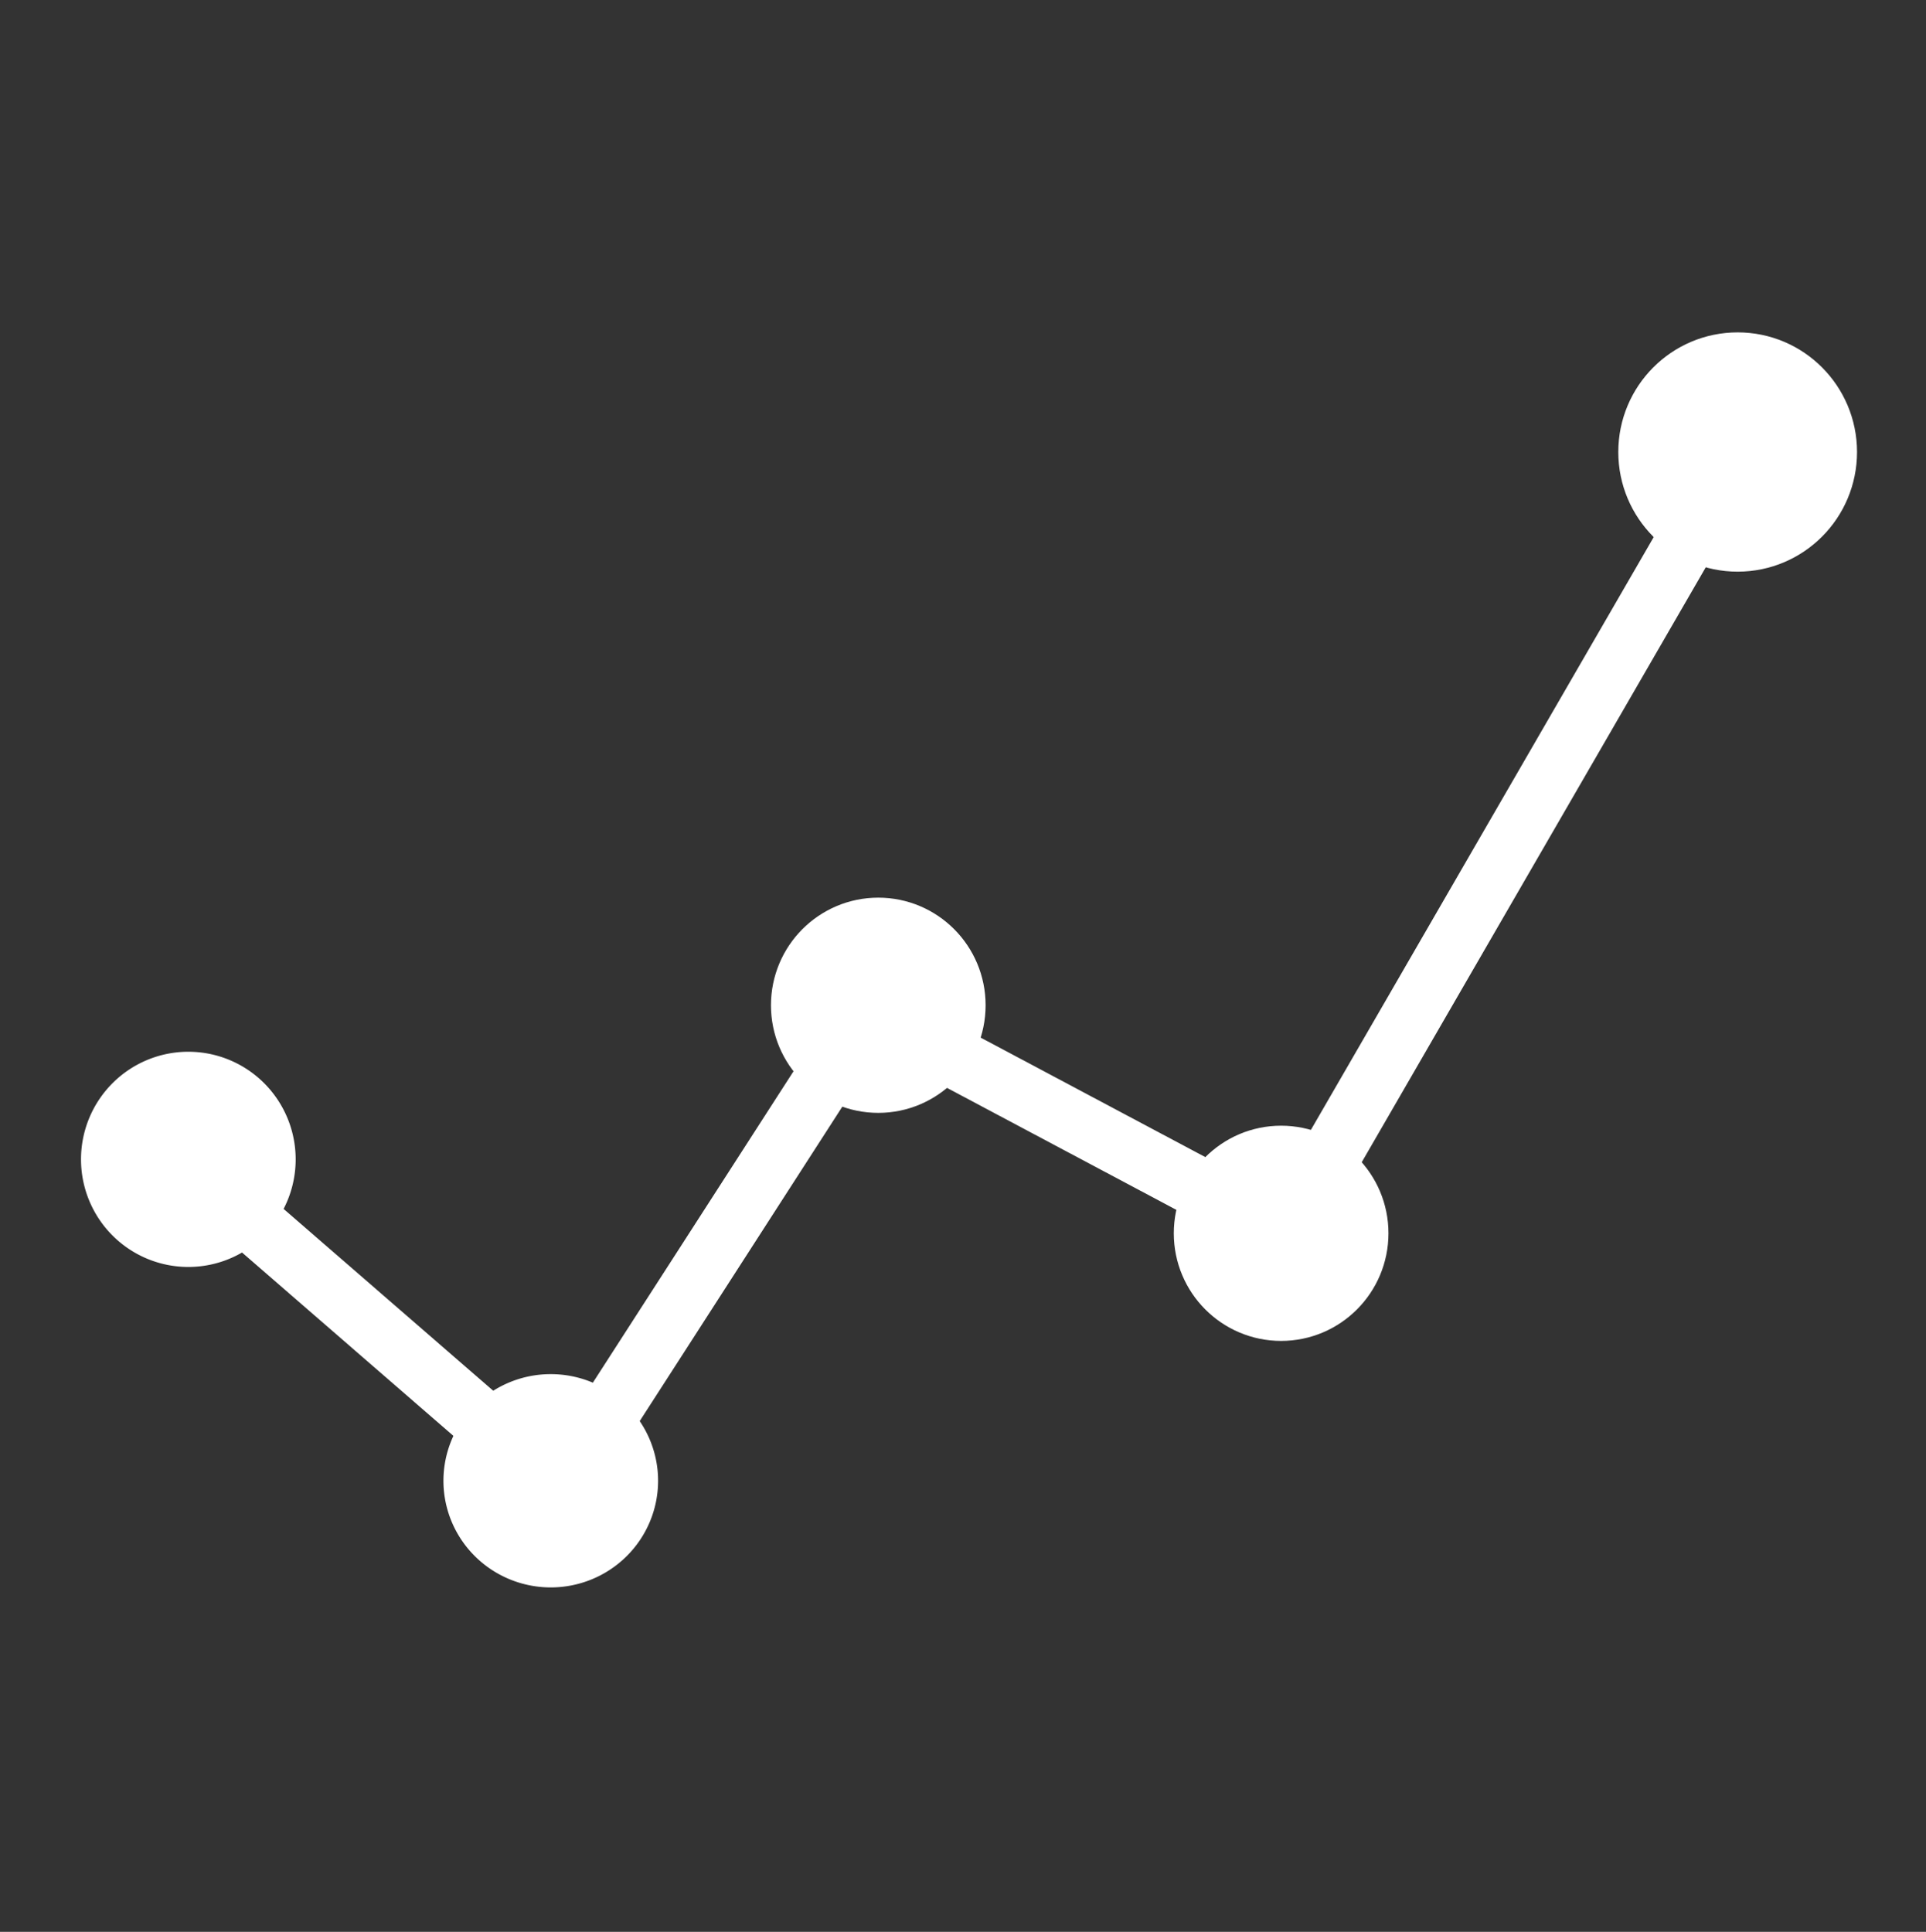 <?xml version="1.0" encoding="UTF-8" standalone="no"?>
<svg
   xmlns:osb="http://www.openswatchbook.org/uri/2009/osb"
   xmlns:dc="http://purl.org/dc/elements/1.1/"
   xmlns:cc="http://creativecommons.org/ns#"
   xmlns:rdf="http://www.w3.org/1999/02/22-rdf-syntax-ns#"
   xmlns:svg="http://www.w3.org/2000/svg"
   xmlns="http://www.w3.org/2000/svg"
   xmlns:sodipodi="http://sodipodi.sourceforge.net/DTD/sodipodi-0.dtd"
   xmlns:inkscape="http://www.inkscape.org/namespaces/inkscape"
   width="80"
   height="80.25"
   viewBox="0 0 80 80.25"
   version="1.1"
   id="svg9"
   sodipodi:docname="Icon--hollow.svg"
   inkscape:version="1.0.2-2 (e86c870879, 2021-01-15)"
   inkscape:export-filename="D:\Git\Ali-Hassam.github.io\images\logos\Icon.png"
   inkscape:export-xdpi="300"
   inkscape:export-ydpi="300">
  <rect x="0" y="0" width="80" height="80.25" fill="#333333" stroke="none"/>
  <sodipodi:namedview
     pagecolor="#000000"
     bordercolor="#666666"
     borderopacity="1"
     objecttolerance="10"
     gridtolerance="10"
     guidetolerance="10"
     inkscape:pageopacity="0"
     inkscape:pageshadow="2"
     inkscape:window-width="2560"
     inkscape:window-height="1017"
     id="namedview11"
     showgrid="false"
     fit-margin-top="0"
     fit-margin-left="0"
     fit-margin-right="0"
     fit-margin-bottom="0"
     inkscape:zoom="4"
     inkscape:cx="49.176454"
     inkscape:cy="18.969428"
     inkscape:window-x="-8"
     inkscape:window-y="-8"
     inkscape:window-maximized="1"
     inkscape:current-layer="svg9"
     inkscape:document-rotation="0"
     inkscape:snap-bbox="true"
     inkscape:snap-object-midpoints="true"
     inkscape:bbox-nodes="true"
     inkscape:snap-page="false"
     inkscape:pagecheckerboard="true" />
  <defs
     id="defs4">
    <linearGradient
       id="linearGradient3416"
       osb:paint="solid">
      <stop
         style="stop-color:#42ffff;stop-opacity:1;"
         offset="0"
         id="stop3414" />
    </linearGradient>
    <style
       id="style2">
      .cls-1 {
        fill: #2584ff;
        stroke: #2584ff;
      }

      .cls-1, .cls-2 {
        stroke-linecap: round;
        stroke-linejoin: round;
        stroke-width: 10px;
        fill-rule: evenodd;
      }

      .cls-2 {
        fill: #ff3400;
        stroke: #ff3400;
        mix-blend-mode: lighten;
      }

      .cls-3 {
        font-size: 32.498px;
        fill: #fff;
        font-family: Inter;
        font-weight: 700;
      }
    </style>
  </defs>
  <path
     style="fill:none;stroke:#ffffff;stroke-width:2.5;stroke-linecap:butt;stroke-linejoin:miter;stroke-miterlimit:4;stroke-dasharray:none;stroke-opacity:1"
     d="M 72.177,18.777 55.073,48.357"
     id="path1574-3-9"
     inkscape:export-xdpi="300"
     inkscape:export-ydpi="300" />
  <path
     style="fill:none;stroke:#ffffff;stroke-width:2.5;stroke-linecap:butt;stroke-linejoin:miter;stroke-miterlimit:4;stroke-dasharray:none;stroke-opacity:1"
     d="M 25.032,59.114 34.729,44.064"
     id="path1572"
     sodipodi:nodetypes="cc"
     inkscape:export-xdpi="300"
     inkscape:export-ydpi="300" />
  <path
     style="fill:none;stroke:#ffffff;stroke-width:2.5;stroke-linecap:butt;stroke-linejoin:miter;stroke-miterlimit:4;stroke-dasharray:none;stroke-opacity:1"
     d="m 39.049,43.623 11.828,6.291"
     id="path1574"
     inkscape:export-xdpi="300"
     inkscape:export-ydpi="300" />
  <path
     style="fill:#ffffff;fill-opacity:1;stroke:#ffffff;stroke-width:3;stroke-linecap:round;stroke-miterlimit:4;stroke-dasharray:none;stroke-opacity:1;paint-order:markers stroke fill;stop-color:#000000"
     d="m 22.873,58.582 a 2.958,2.931 0 0 1 0.004,0 2.958,2.931 0 0 1 2.958,2.93 2.958,2.931 0 0 1 -2.958,2.93 2.958,2.931 0 0 1 -2.958,-2.93 2.958,2.931 0 0 1 2.951,-2.93 z"
     id="path895"
     inkscape:export-xdpi="300"
     inkscape:export-ydpi="300" />
  <path
     style="fill:none;fill-opacity:0.373;stroke:#ffffff;stroke-width:2.5;stroke-linecap:round;stroke-miterlimit:4;stroke-dasharray:none;stroke-opacity:1;paint-order:markers stroke fill;stop-color:#000000"
     d="m 10.443,50.714 10.075,8.74 z"
     id="path893"
     inkscape:export-xdpi="300"
     inkscape:export-ydpi="300" />
  <path
     style="fill:#ffffff;fill-opacity:1;stroke:#ffffff;stroke-width:3;stroke-linecap:round;stroke-miterlimit:4;stroke-dasharray:none;stroke-opacity:1;paint-order:markers stroke fill;stop-color:#000000"
     d="m 7.82,45.19 a 2.958,2.97 0 0 0 -2.955,2.97 2.958,2.97 0 0 0 2.958,2.97 2.958,2.97 0 0 0 2.958,-2.97 2.958,2.97 0 0 0 -2.958,-2.97 2.958,2.97 0 0 1 -0.003,0 z"
     id="path1492"
     inkscape:export-xdpi="300"
     inkscape:export-ydpi="300" />
  <ellipse
     style="fill:#ffffff;fill-opacity:1;stroke:#ffffff;stroke-width:3;stroke-linecap:round;stroke-miterlimit:4;stroke-dasharray:none;stroke-opacity:1;paint-order:markers stroke fill;stop-color:#000000"
     id="path1492-2-2"
     cx="36.481"
     cy="41.759"
     rx="2.958"
     ry="2.97"
     inkscape:export-xdpi="300"
     inkscape:export-ydpi="300" />
  <ellipse
     style="fill:#ffffff;fill-opacity:1;stroke:#ffffff;stroke-width:4;stroke-linecap:round;stroke-miterlimit:4;stroke-dasharray:none;stroke-opacity:1;paint-order:markers stroke fill;stop-color:#000000"
     id="path1492-2-2-0-2"
     cx="72.177"
     cy="18.777"
     rx="2.958"
     ry="2.97"
     inkscape:export-xdpi="300"
     inkscape:export-ydpi="300" />
  <ellipse
     style="fill:#ffffff;fill-opacity:1;stroke:#ffffff;stroke-width:3;stroke-linecap:round;stroke-miterlimit:4;stroke-dasharray:none;stroke-opacity:1;paint-order:markers stroke fill;stop-color:#000000"
     id="path1492-2-2-0"
     cx="53.214"
     cy="51.232"
     rx="2.958"
     ry="2.97"
     inkscape:export-xdpi="300"
     inkscape:export-ydpi="300" />
</svg>
